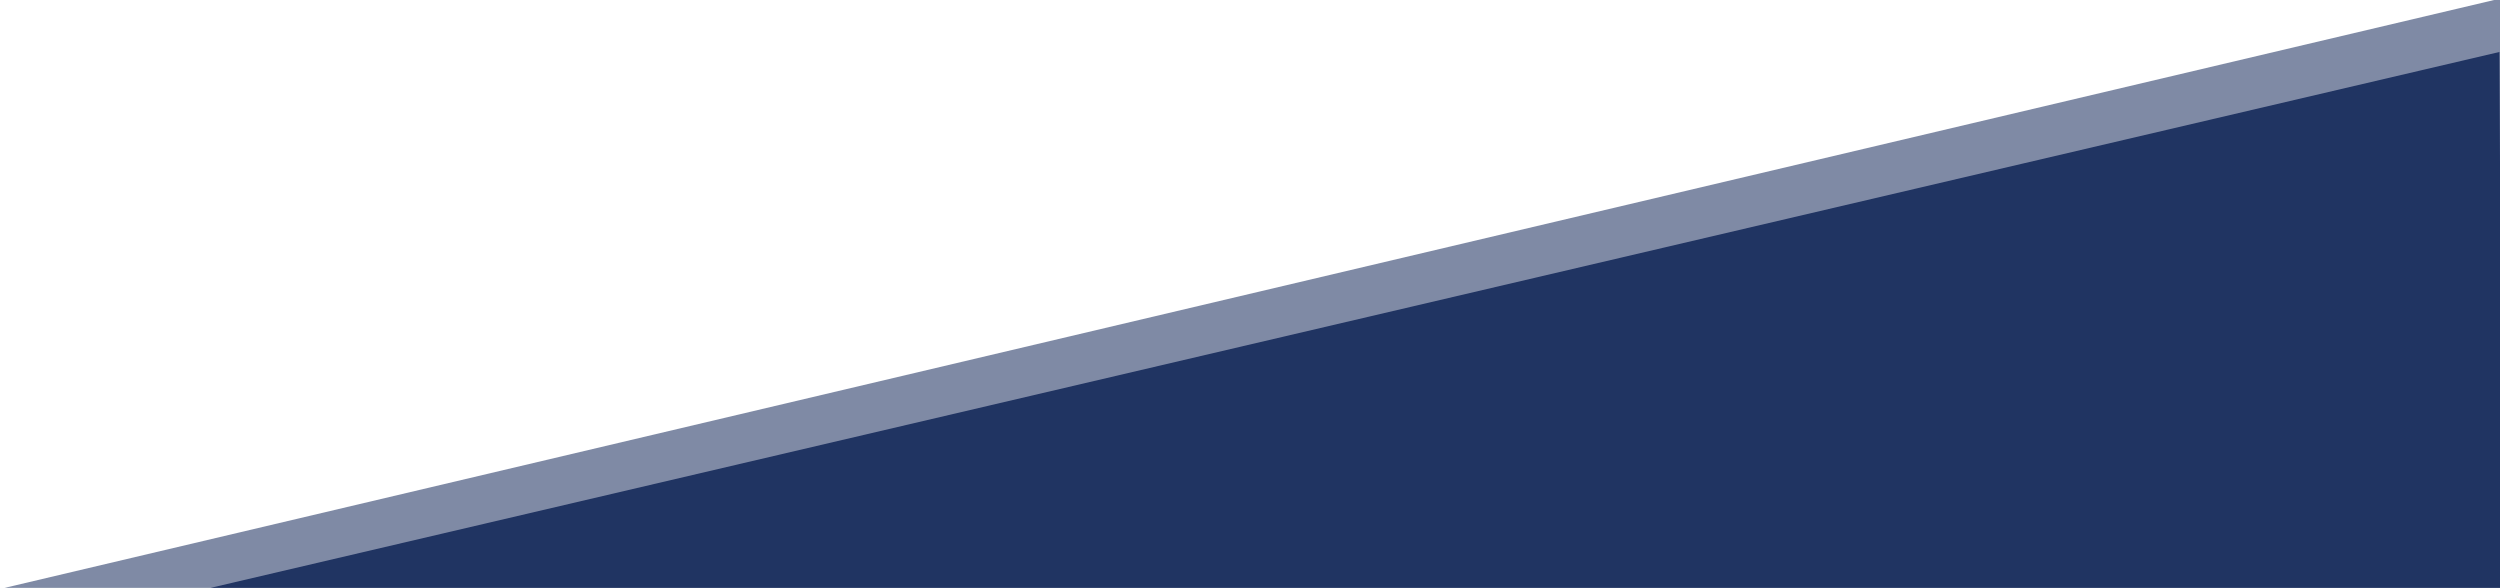 <?xml version="1.0" encoding="utf-8"?>
<svg width="100%" height="100%" viewBox="0 0 1280 301" version="1.1" style="fill-rule:evenodd;clip-rule:evenodd;stroke-linejoin:round;stroke-miterlimit:1.414;" xmlns="http://www.w3.org/2000/svg">
  <path style="fill:#00174d;fill-opacity:0.5;fill-rule:nonzero;" d="M 0 301.552 L 1280 -0.71 L 1280 302.262"/>
  <path style="fill:#00174d;fill-opacity:0.75;fill-rule:nonzero;" d="M 105.589 301.499 L 1279.709 26.608 L 1281.129 303.327"/>
</svg>
